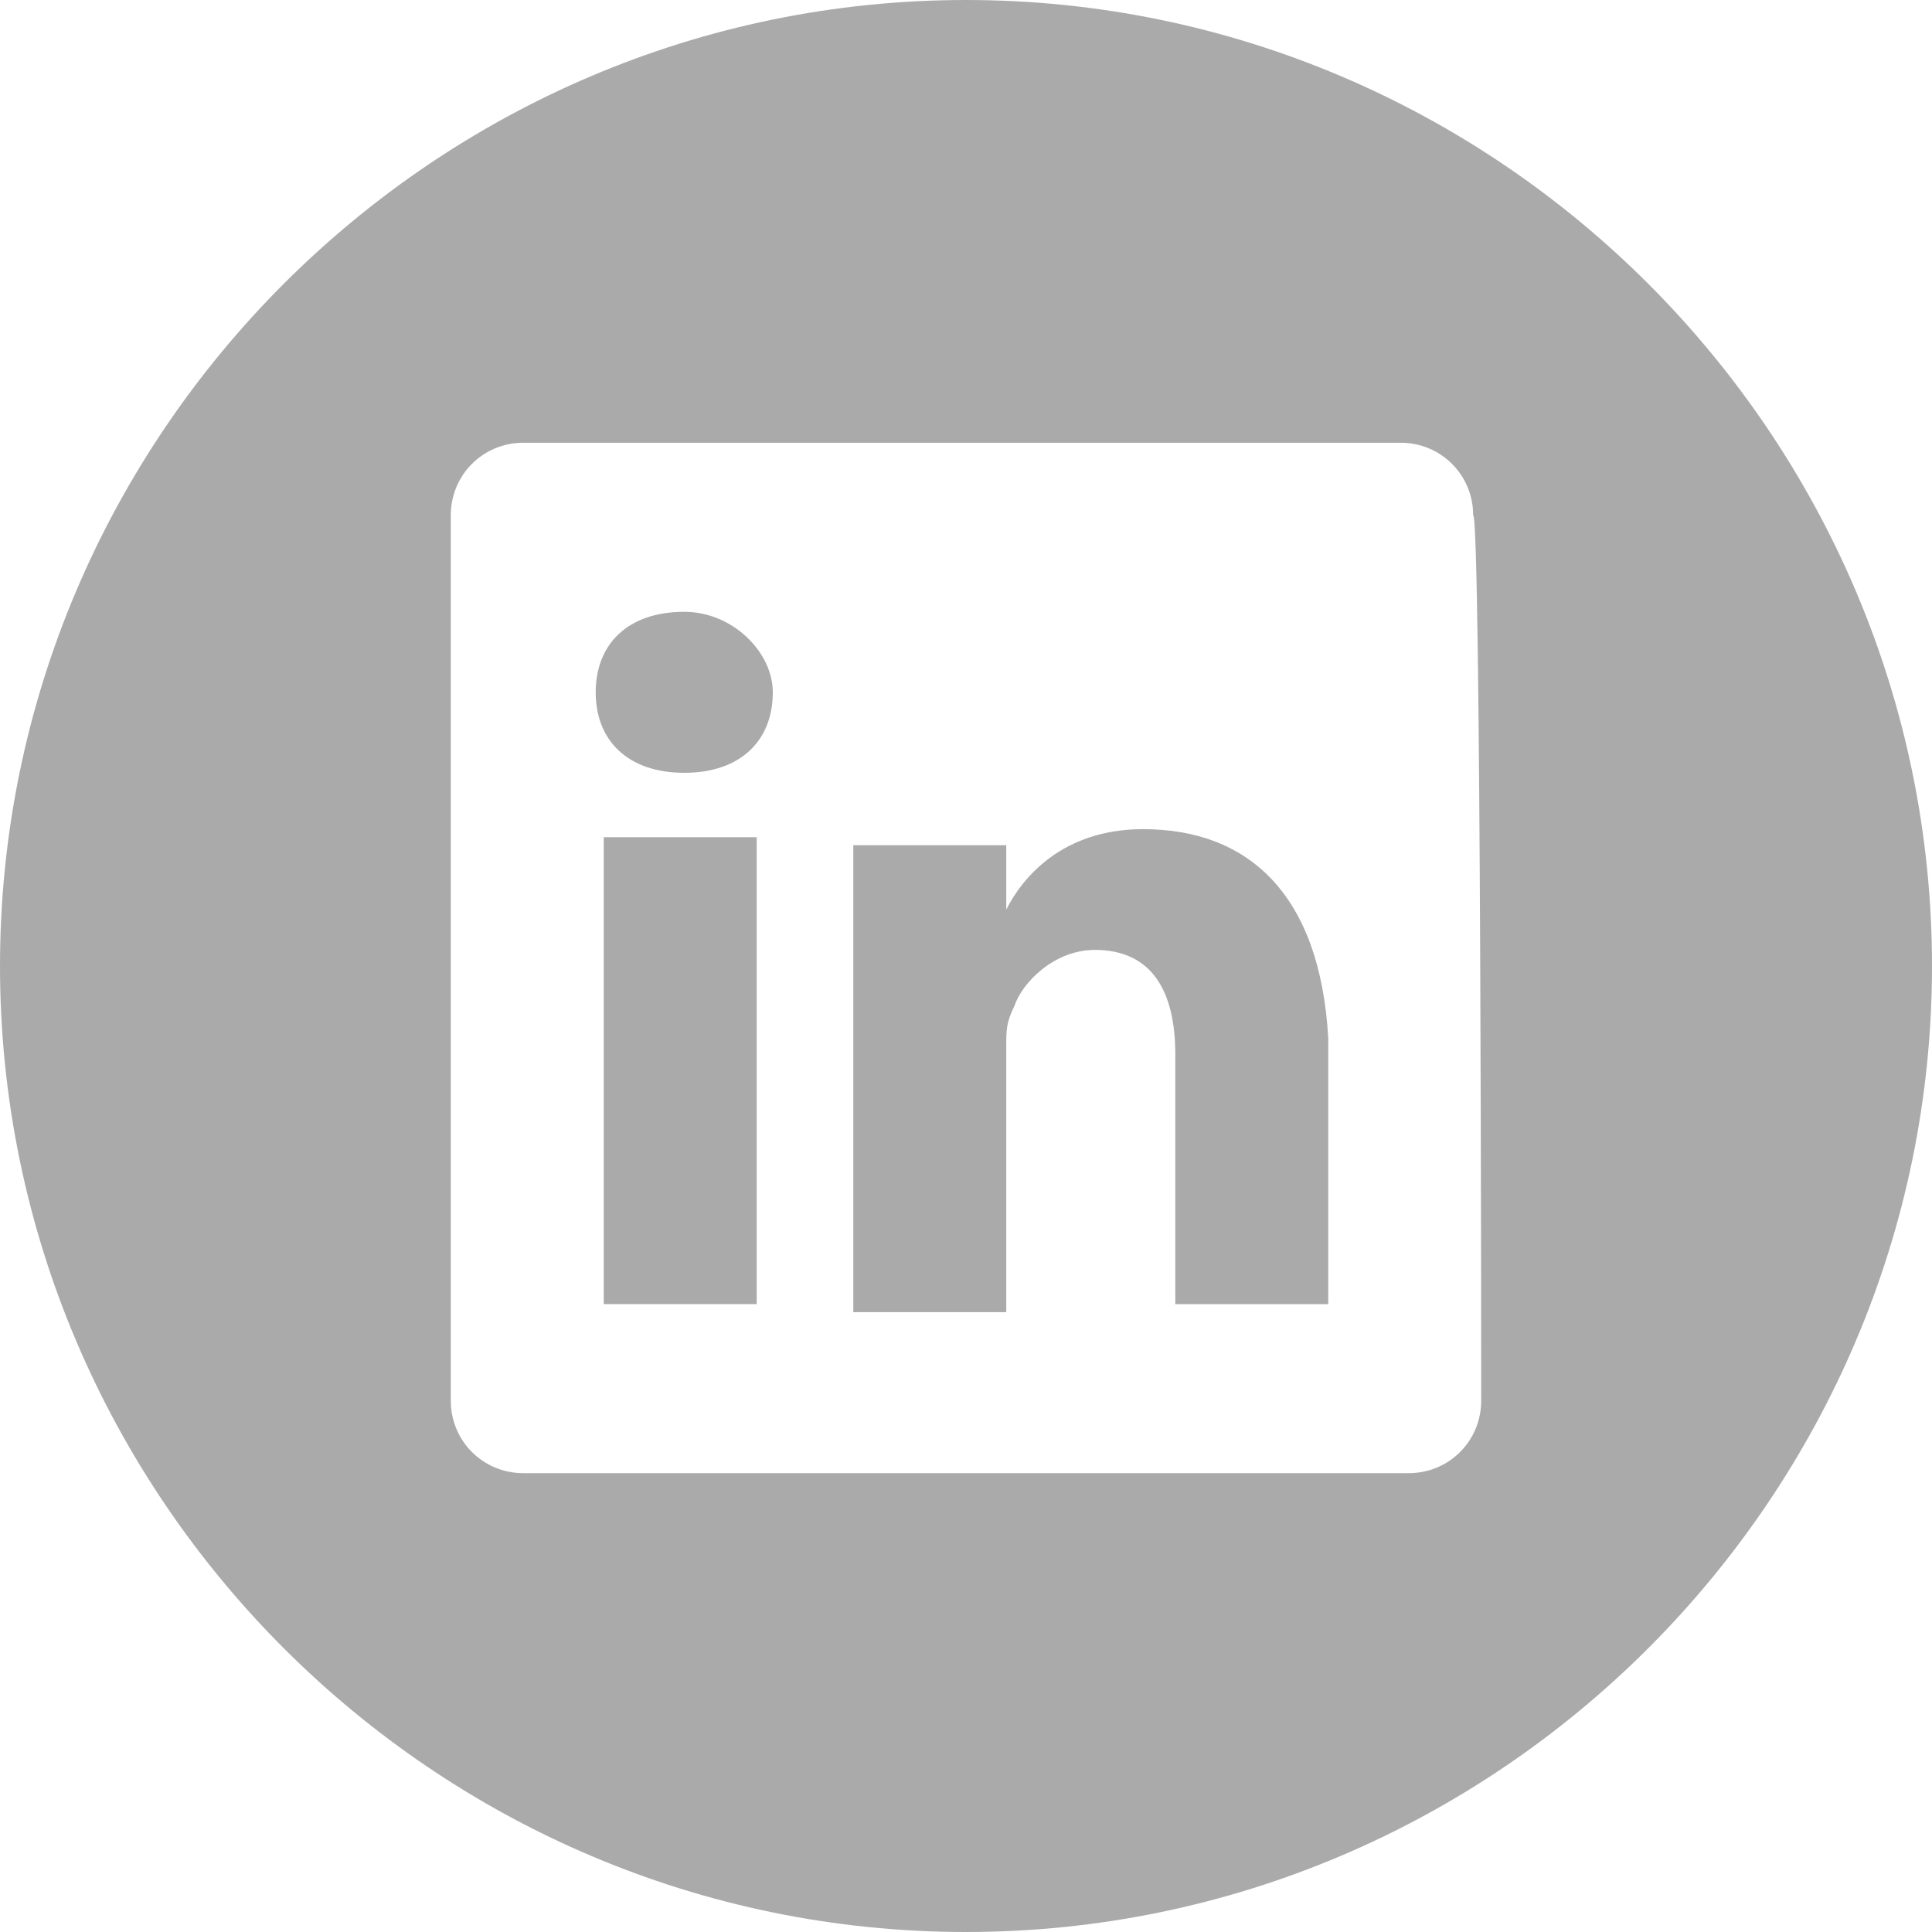 <?xml version="1.0" encoding="utf-8"?>
<!-- Generator: Adobe Illustrator 19.1.0, SVG Export Plug-In . SVG Version: 6.00 Build 0)  -->
<svg version="1.1" id="Layer_1" xmlns="http://www.w3.org/2000/svg" xmlns:xlink="http://www.w3.org/1999/xlink" x="0px" y="0px"
	 viewBox="0 0 24 24" style="enable-background:new 0 0 24 24;" xml:space="preserve">
<style type="text/css">
	.st0{fill:#AAAAAA;}
</style>
<g>
	<g>
		<g>
			<path class="st0" d="M14.2,10.3c-1,0-1.5,0.6-1.7,1v-0.8h-1.9c0,0.5,0,5.8,0,5.8h1.9V13c0-0.2,0-0.3,0.1-0.5
				c0.1-0.3,0.5-0.7,1-0.7c0.7,0,1,0.5,1,1.3v3.1h1.9h0v-3.3C16.4,11.1,15.5,10.3,14.2,10.3z M12.4,11.3L12.4,11.3
				C12.4,11.3,12.4,11.3,12.4,11.3L12.4,11.3z"/>
			<rect x="7.5" y="10.4" class="st0" width="1.9" height="5.8"/>
			<path class="st0" d="M12,0C5.4,0,0,5.4,0,12c0,6.6,5.4,12,12,12c6.6,0,12-5.4,12-12C24,5.4,18.6,0,12,0z M18.4,17.4
				c0,0.5-0.4,0.9-0.9,0.9H6.5c-0.5,0-0.9-0.4-0.9-0.9v-11c0-0.5,0.4-0.9,0.9-0.9h10.9c0.5,0,0.9,0.4,0.9,0.9
				C18.4,6.4,18.4,17.4,18.4,17.4z"/>
			<path class="st0" d="M8.5,7.6c-0.7,0-1.1,0.4-1.1,1c0,0.6,0.4,1,1.1,1h0c0.7,0,1.1-0.4,1.1-1C9.6,8.1,9.1,7.6,8.5,7.6z"/>
		</g>
	</g>
</g>
</svg>
